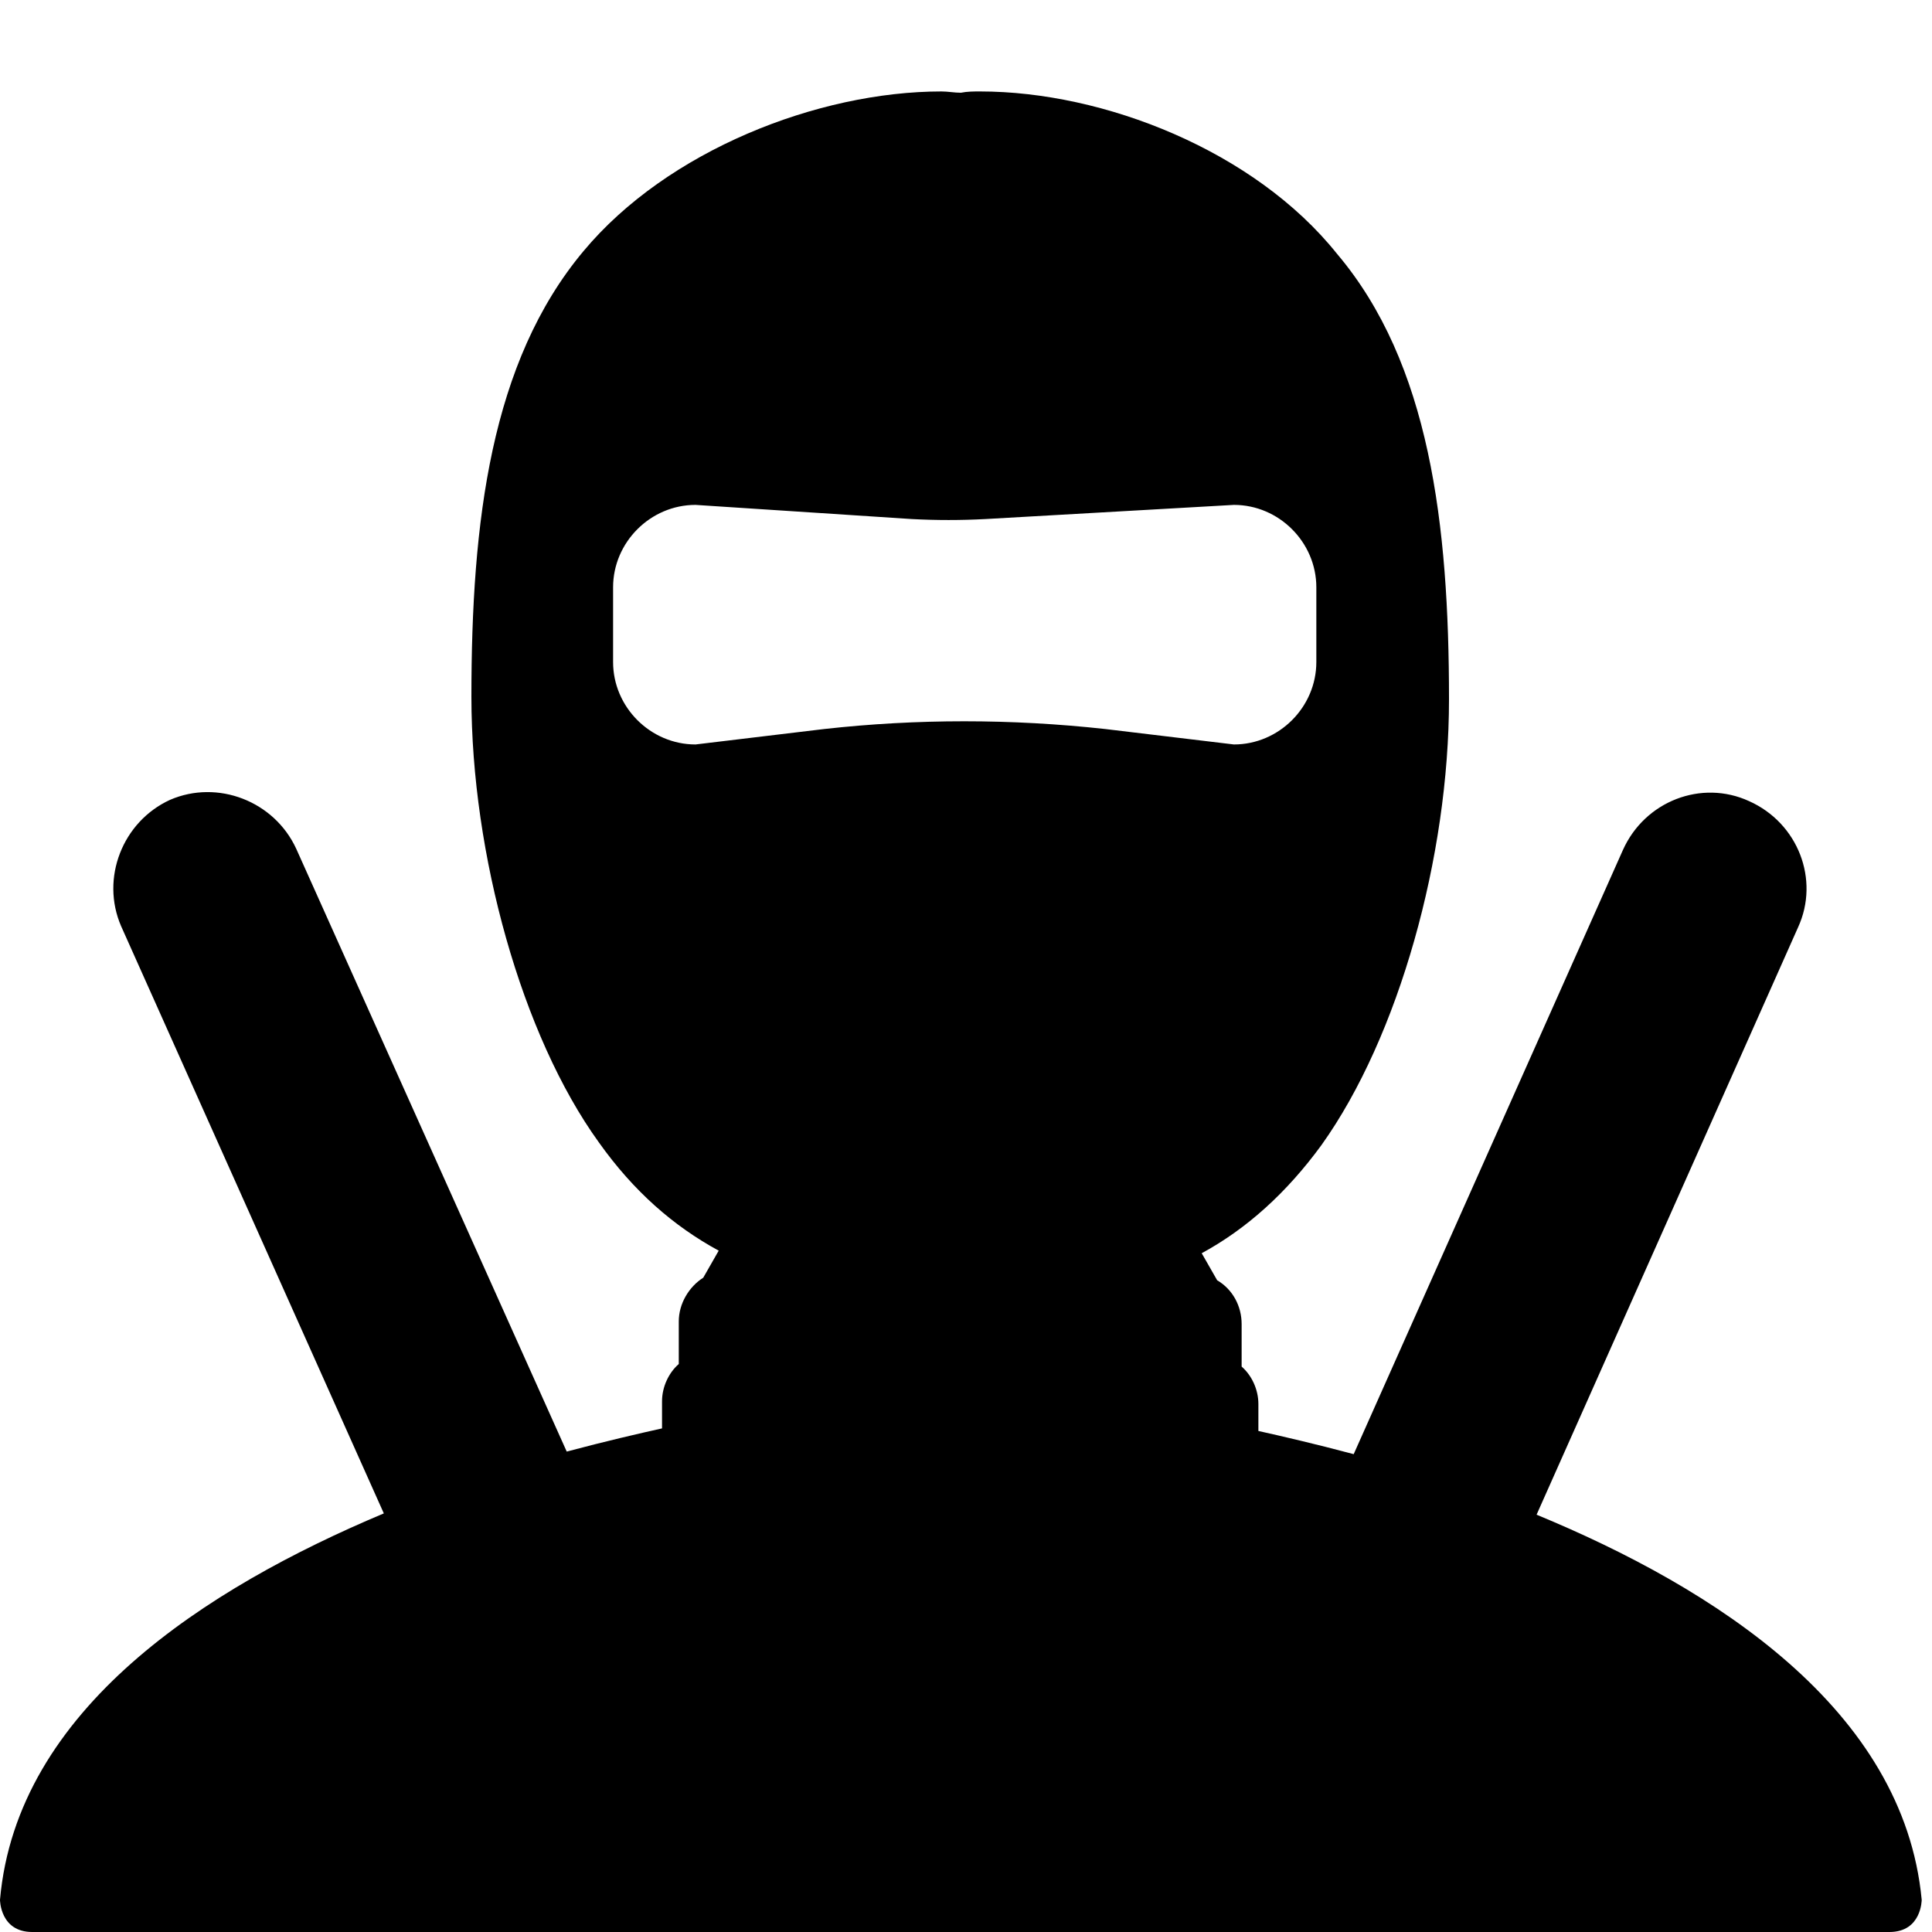 <svg height="1024" width="1024" xmlns="http://www.w3.org/2000/svg" xmlns:xlink="http://www.w3.org/1999/xlink" version="1.1" x="0px" y="0px" viewBox="0 0 150 150"><path d="M119.3,117.6L139.6,72c1.7-3.7,0-8.1-3.8-9.8l0,0c-3.7-1.7-8.1,0-9.8,3.8l-20.9,46.9c-3-0.8-5.6-1.4-7.4-1.8v-2.1 c0-1.1-0.5-2.2-1.3-2.9c0-0.1,0-0.1,0-0.2v-3.1c0-1.4-0.7-2.7-1.9-3.4l-1.2-2.1c3.5-1.9,6.6-4.7,9.3-8.4c6-8.4,9.9-22.4,9.9-34.6 c0-13.6-1.5-26.1-8.7-34.6C97.4,11.7,85.7,7.1,76.1,7.1c-0.5,0-1,0-1.5,0.1c-0.5,0-1-0.1-1.5-0.1c-9.6,0-21.3,4.6-27.8,12.4 c-7.2,8.6-8.7,21-8.7,34.6c0,12.2,3.9,26.3,9.9,34.6c2.7,3.8,5.8,6.5,9.3,8.4l-1.2,2.1c-1.1,0.7-1.9,2-1.9,3.4v3.1 c0,0.1,0,0.1,0,0.2c-0.8,0.7-1.3,1.8-1.3,2.9v2.1c-1.8,0.4-4.4,1-7.4,1.8L23,65.9c-1.7-3.7-6.1-5.4-9.8-3.8l0,0 c-3.7,1.7-5.4,6.1-3.8,9.8l20.4,45.6C16,123.3,1.3,132.7,0,147.5c0,0,0,2.5,2.5,2.5h71.8h0.6h71.8c2.5,0,2.5-2.5,2.5-2.5 C147.8,132.7,133.1,123.3,119.3,117.6z M64,56.6l-10,1.2c-3.5,0-6.4-2.9-6.4-6.4v-5.8c0-3.5,2.9-6.4,6.4-6.4l16.8,1.1 c1.9,0.1,3.8,0.1,5.7,0l19.3-1.1c3.5,0,6.4,2.9,6.4,6.4v5.8c0,3.5-2.9,6.4-6.4,6.4l-10-1.2C78.5,55.8,71.2,55.8,64,56.6z"></path></svg>